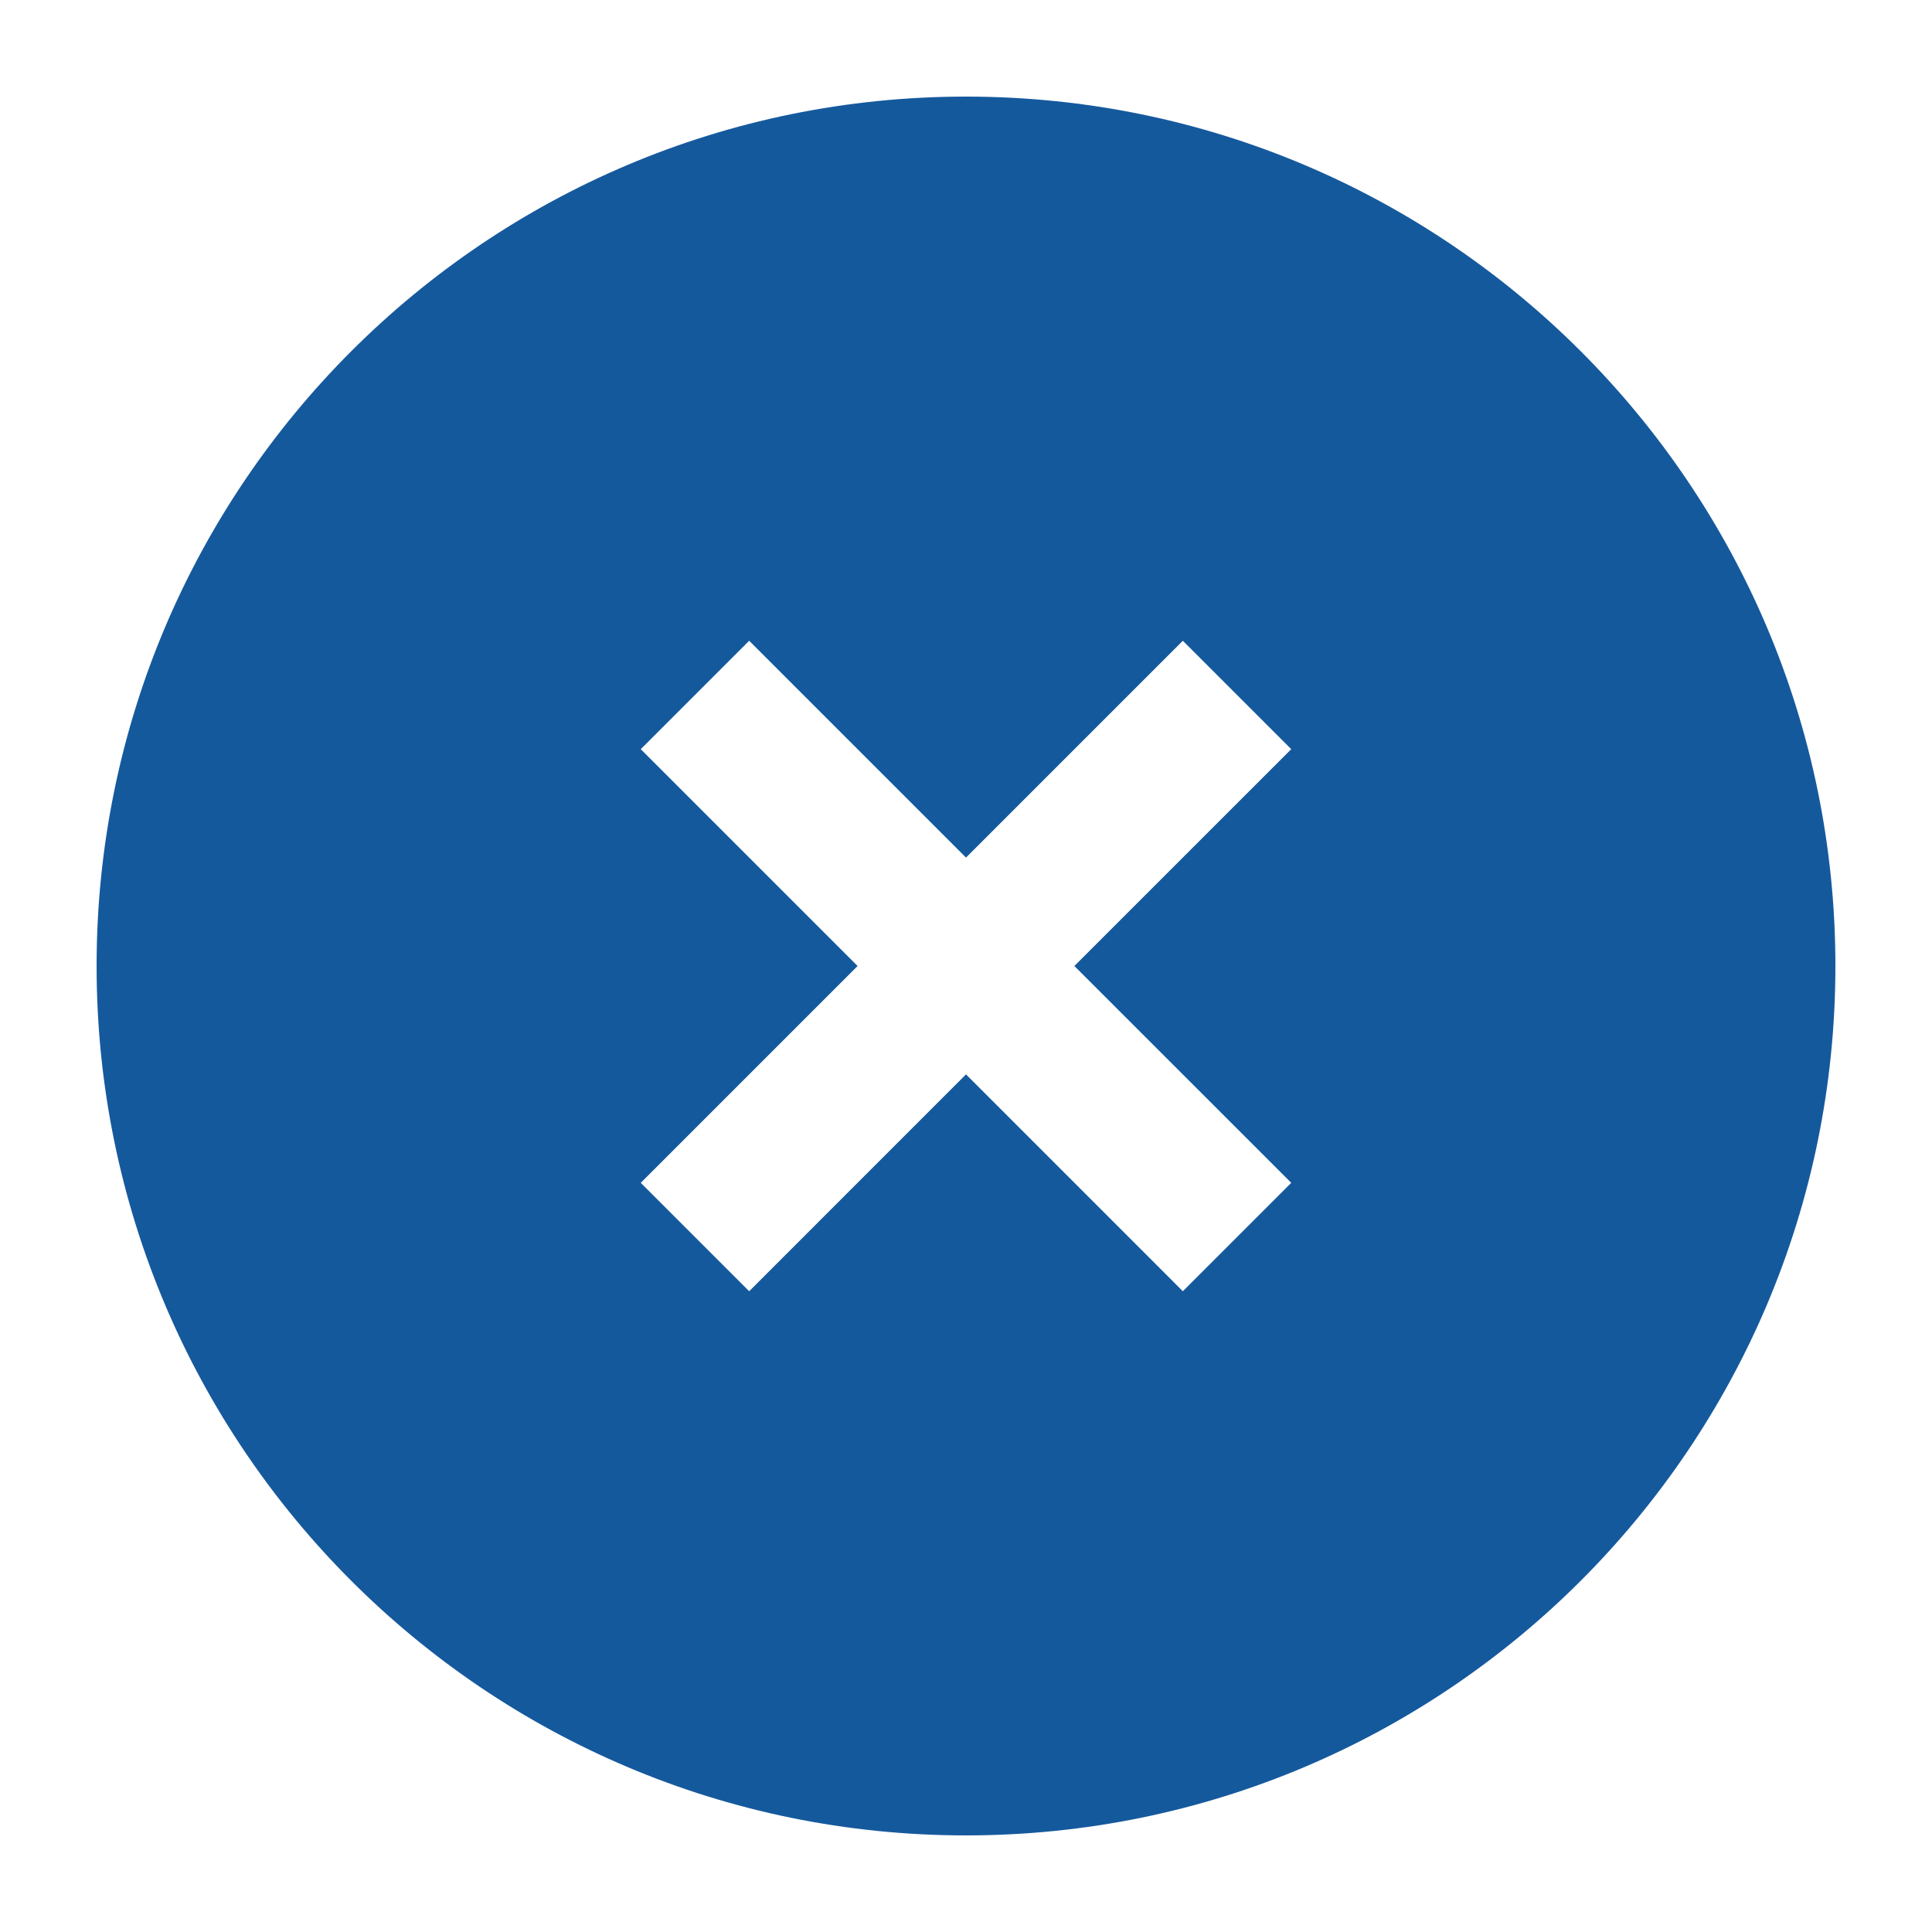 <svg fill="#15599D" xmlns="http://www.w3.org/2000/svg" xmlns:xlink="http://www.w3.org/1999/xlink" version="1.1" x="0px" y="0px" viewBox="0 0 100 100" enable-background="new 0 0 100 100" xml:space="preserve"><path d="M50,5C25.147,5,5,25.147,5,50c0,24.853,20.147,45,45,45c24.853,0,45-20.147,45-45C95,25.147,74.853,5,50,5z M66.834,61.223  l-5.611,5.611L50,55.61L38.777,66.834l-5.611-5.611L44.389,50L33.166,38.777l5.611-5.611L50,44.389l11.223-11.223l5.611,5.611  L55.61,50L66.834,61.223z"></path></svg>